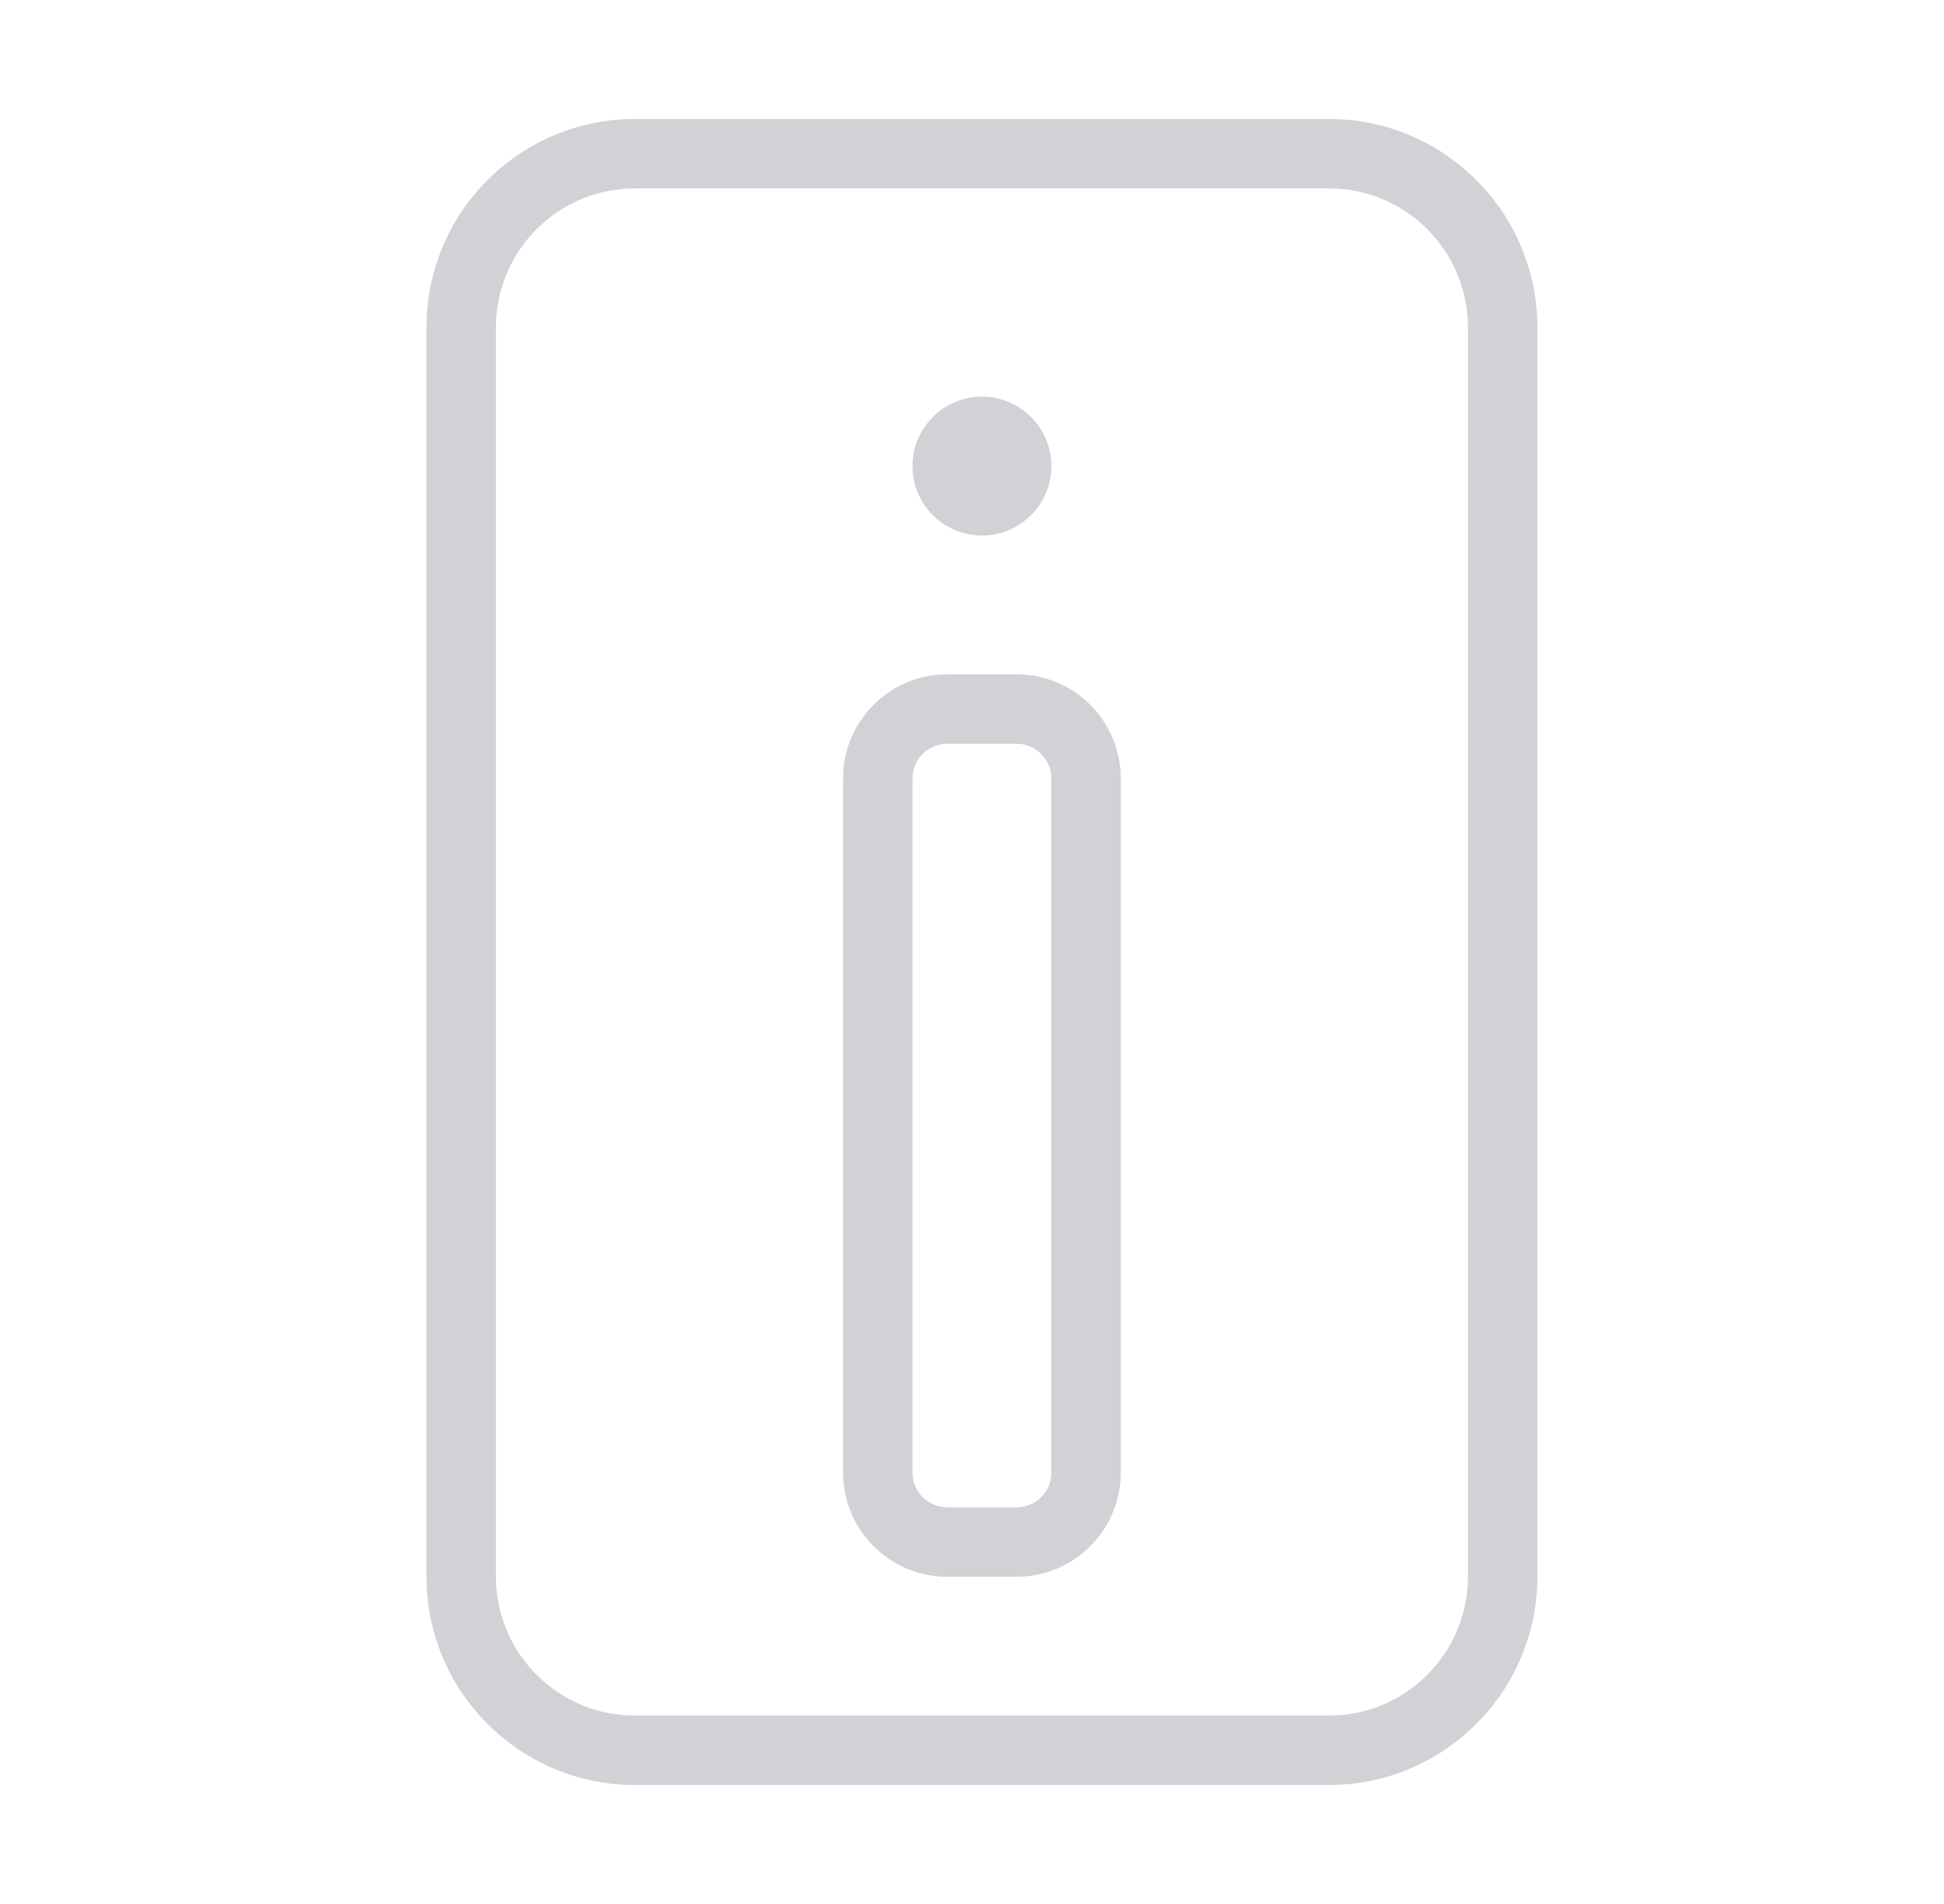 <svg width="49" height="48" viewBox="0 0 49 48" fill="none" xmlns="http://www.w3.org/2000/svg">
<path d="M33.5 3H16C13.105 3 10.75 5.355 10.75 8.25V39.75C10.75 42.645 13.105 45 16 45H33.5C36.395 45 38.75 42.645 38.75 39.75V8.25C38.75 5.355 36.395 3 33.5 3ZM37 39.75C37 41.68 35.43 43.25 33.5 43.25H16C14.07 43.25 12.5 41.68 12.5 39.75V8.25C12.5 6.32 14.07 4.75 16 4.75H33.5C35.43 4.75 37 6.32 37 8.25V39.75Z" fill="#D1D1D6"/>
<path d="M25.625 17H23.875C22.427 17 21.25 18.177 21.25 19.625V37.125C21.25 38.573 22.427 39.75 23.875 39.75H25.625C27.073 39.75 28.25 38.573 28.25 37.125V19.625C28.25 18.177 27.073 17 25.625 17ZM26.5 37.125C26.5 37.608 26.108 38 25.625 38H23.875C23.392 38 23 37.608 23 37.125V19.625C23 19.142 23.392 18.75 23.875 18.75H25.625C26.108 18.75 26.5 19.142 26.5 19.625V37.125Z" fill="#D1D1D6"/>
<path d="M24.75 13.5C25.716 13.5 26.5 12.716 26.5 11.75C26.5 10.784 25.716 10 24.75 10C23.784 10 23 10.784 23 11.75C23 12.716 23.784 13.5 24.75 13.5Z" fill="#D1D1D6"/>
</svg>
